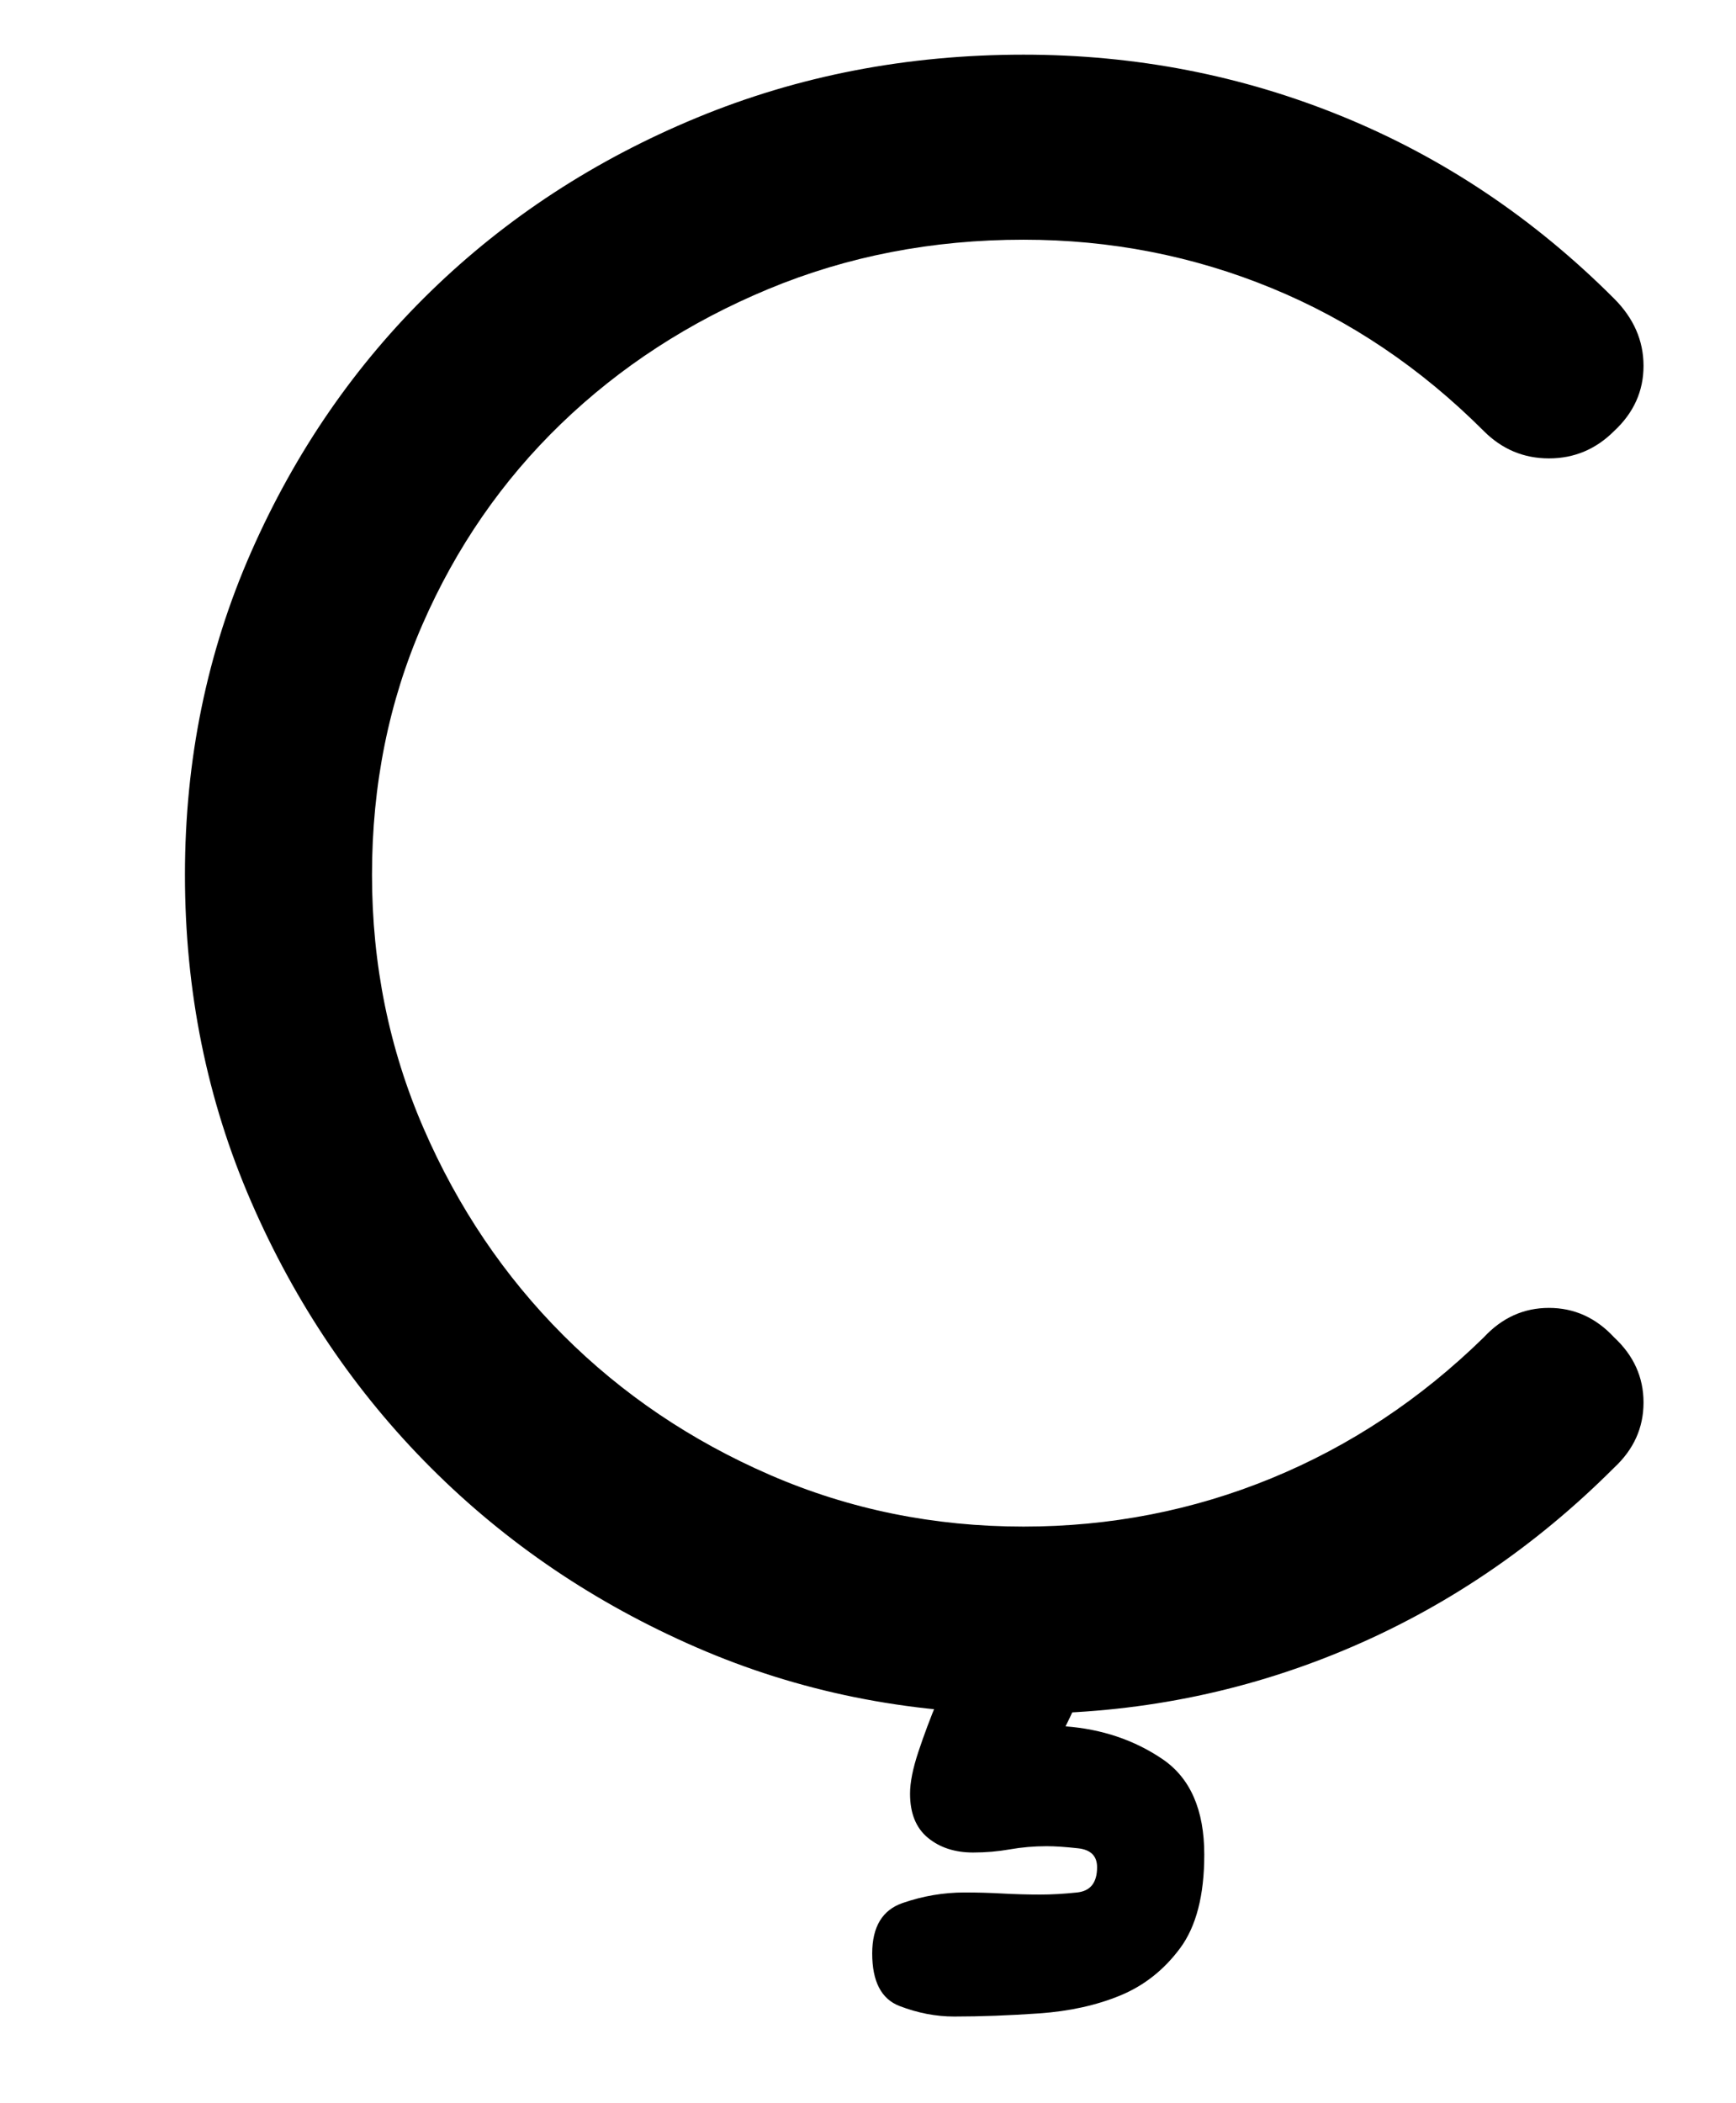 <?xml version="1.0" standalone="no"?>
<!DOCTYPE svg PUBLIC "-//W3C//DTD SVG 1.1//EN" "http://www.w3.org/Graphics/SVG/1.1/DTD/svg11.dtd" >
<svg xmlns="http://www.w3.org/2000/svg" xmlns:xlink="http://www.w3.org/1999/xlink" version="1.1" viewBox="-10 0 826 1000">
  <g transform="matrix(1 0 0 -1 0 800)">
   <path fill="currentColor"
d="M477 -15q-83 0 -155.5 31.5t-126.5 85.5t-85.5 126.5t-31.5 155.5q0 82 31.5 153.5t85.5 124t126.5 82.5t155.5 30q80 0 152 -29.5t129 -86.5q14 -14 14 -32t-14 -31q-13 -13 -31 -13t-31 13q-45 45 -101 68t-118 23q-65 0 -121.5 -23.5t-98.5 -64t-66 -95.5t-24 -119
t24.5 -120.5t66.5 -98.5t98.5 -66.5t120.5 -24.5q62 0 118 23t101 67q13 14 31 14t31 -14q14 -13 14 -31t-14 -31q-57 -57 -129 -87t-152 -30zM444 -159q-13 0 -26 5t-13 25q0 19 14.5 24t29.5 5q9 0 18 -0.5t18 -0.5q8 0 17.5 1t9.5 12q0 8 -9 9t-15 1q-9 0 -17.5 -1.5
t-17.5 -1.5q-13 0 -21.5 7t-8.5 21q0 8 4 20t9 24q5 11 11 24.5t15 33.5v-3q9 9 22 9t21.5 -8.5t8.5 -21.5q0 -8 -6.5 -23t-10.5 -23q26 -2 46 -15.5t20 -45.5q0 -29 -11.5 -44.5t-28.5 -22.5t-38.5 -8.5t-40.5 -1.5z" />
  </g>

</svg>
